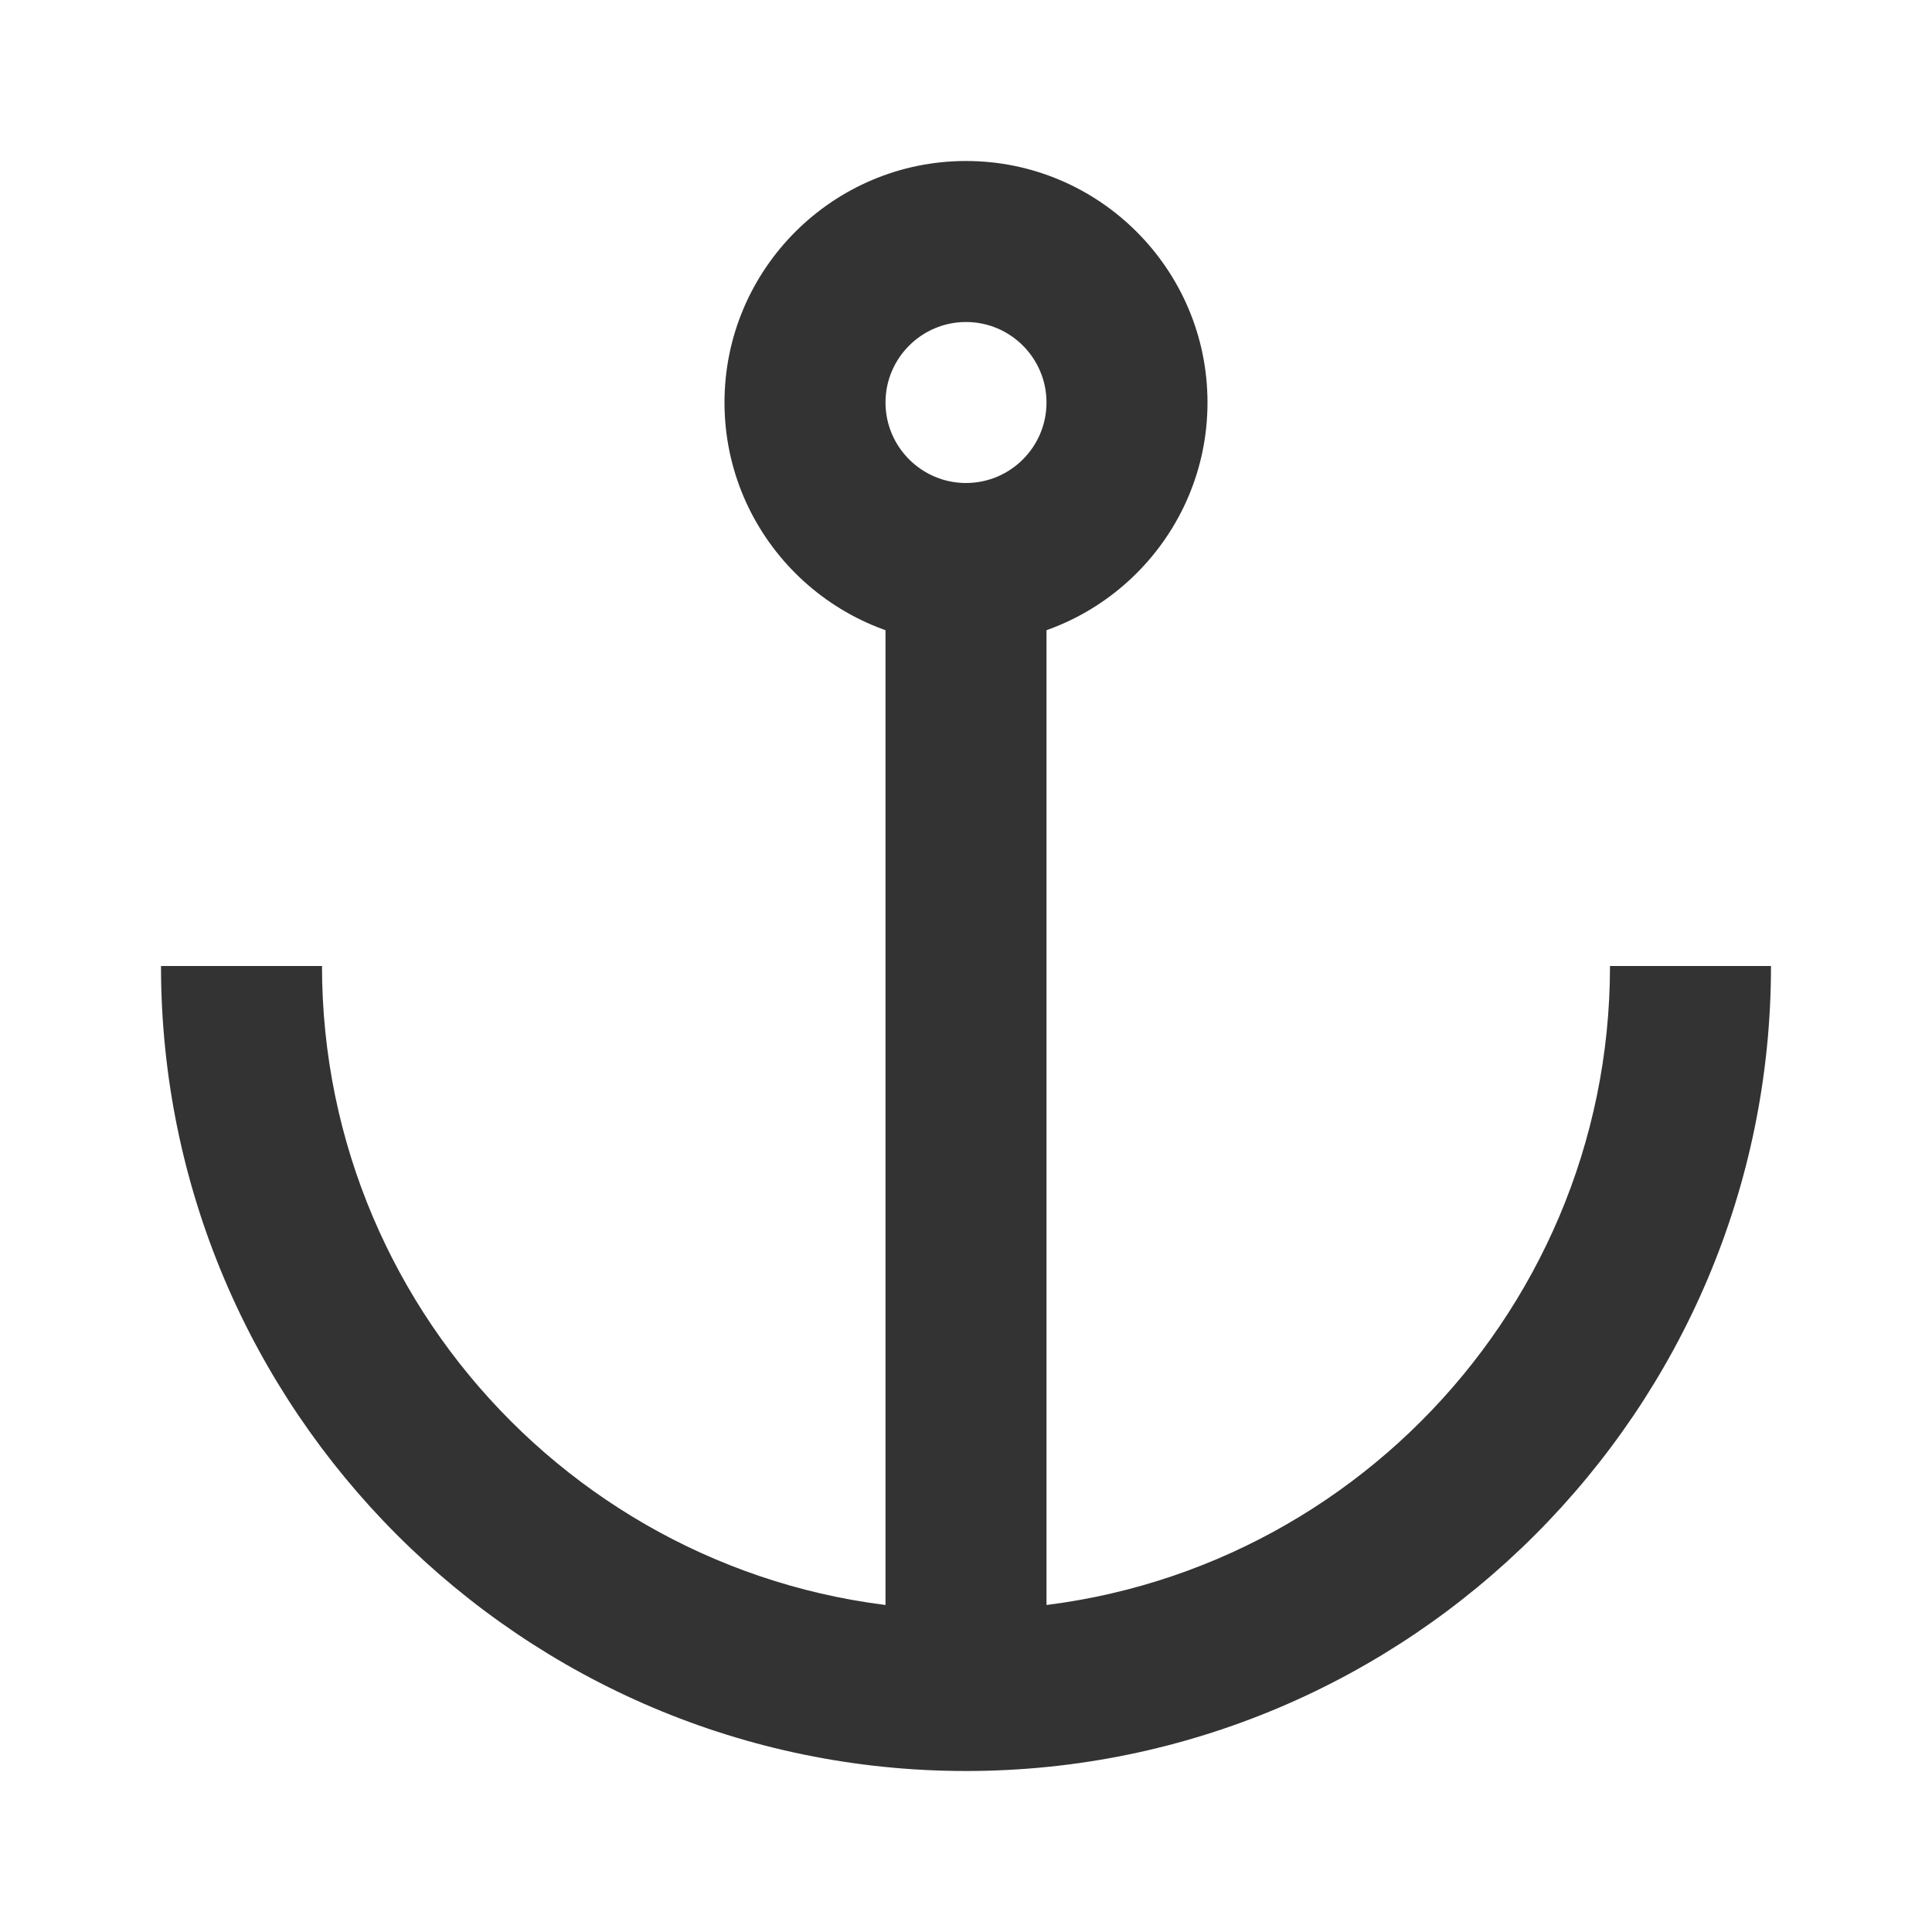 <?xml version="1.0" encoding="iso-8859-1"?>
<svg version="1.1" id="&#x56FE;&#x5C42;_1" xmlns="http://www.w3.org/2000/svg" xmlns:xlink="http://www.w3.org/1999/xlink" x="0px"
	 y="0px" viewBox="0 0 24 24" style="enable-background:new 0 0 24 24;" xml:space="preserve">
<path style="fill:#333333;" d="M12,22C6.486,22,2,17.514,2,12h2c0,4.411,3.589,8,8,8s8-3.589,8-8h2C22,17.514,17.514,22,12,22z"/>
<rect x="11" y="7" style="fill:#333333;" width="2" height="14"/>
<path style="fill:#333333;" d="M12,8c-1.654,0-3-1.346-3-3s1.346-3,3-3s3,1.346,3,3S13.654,8,12,8z M12,4c-0.551,0-1,0.449-1,1
	s0.449,1,1,1c0.552,0,1-0.449,1-1S12.552,4,12,4z"/>
</svg>






